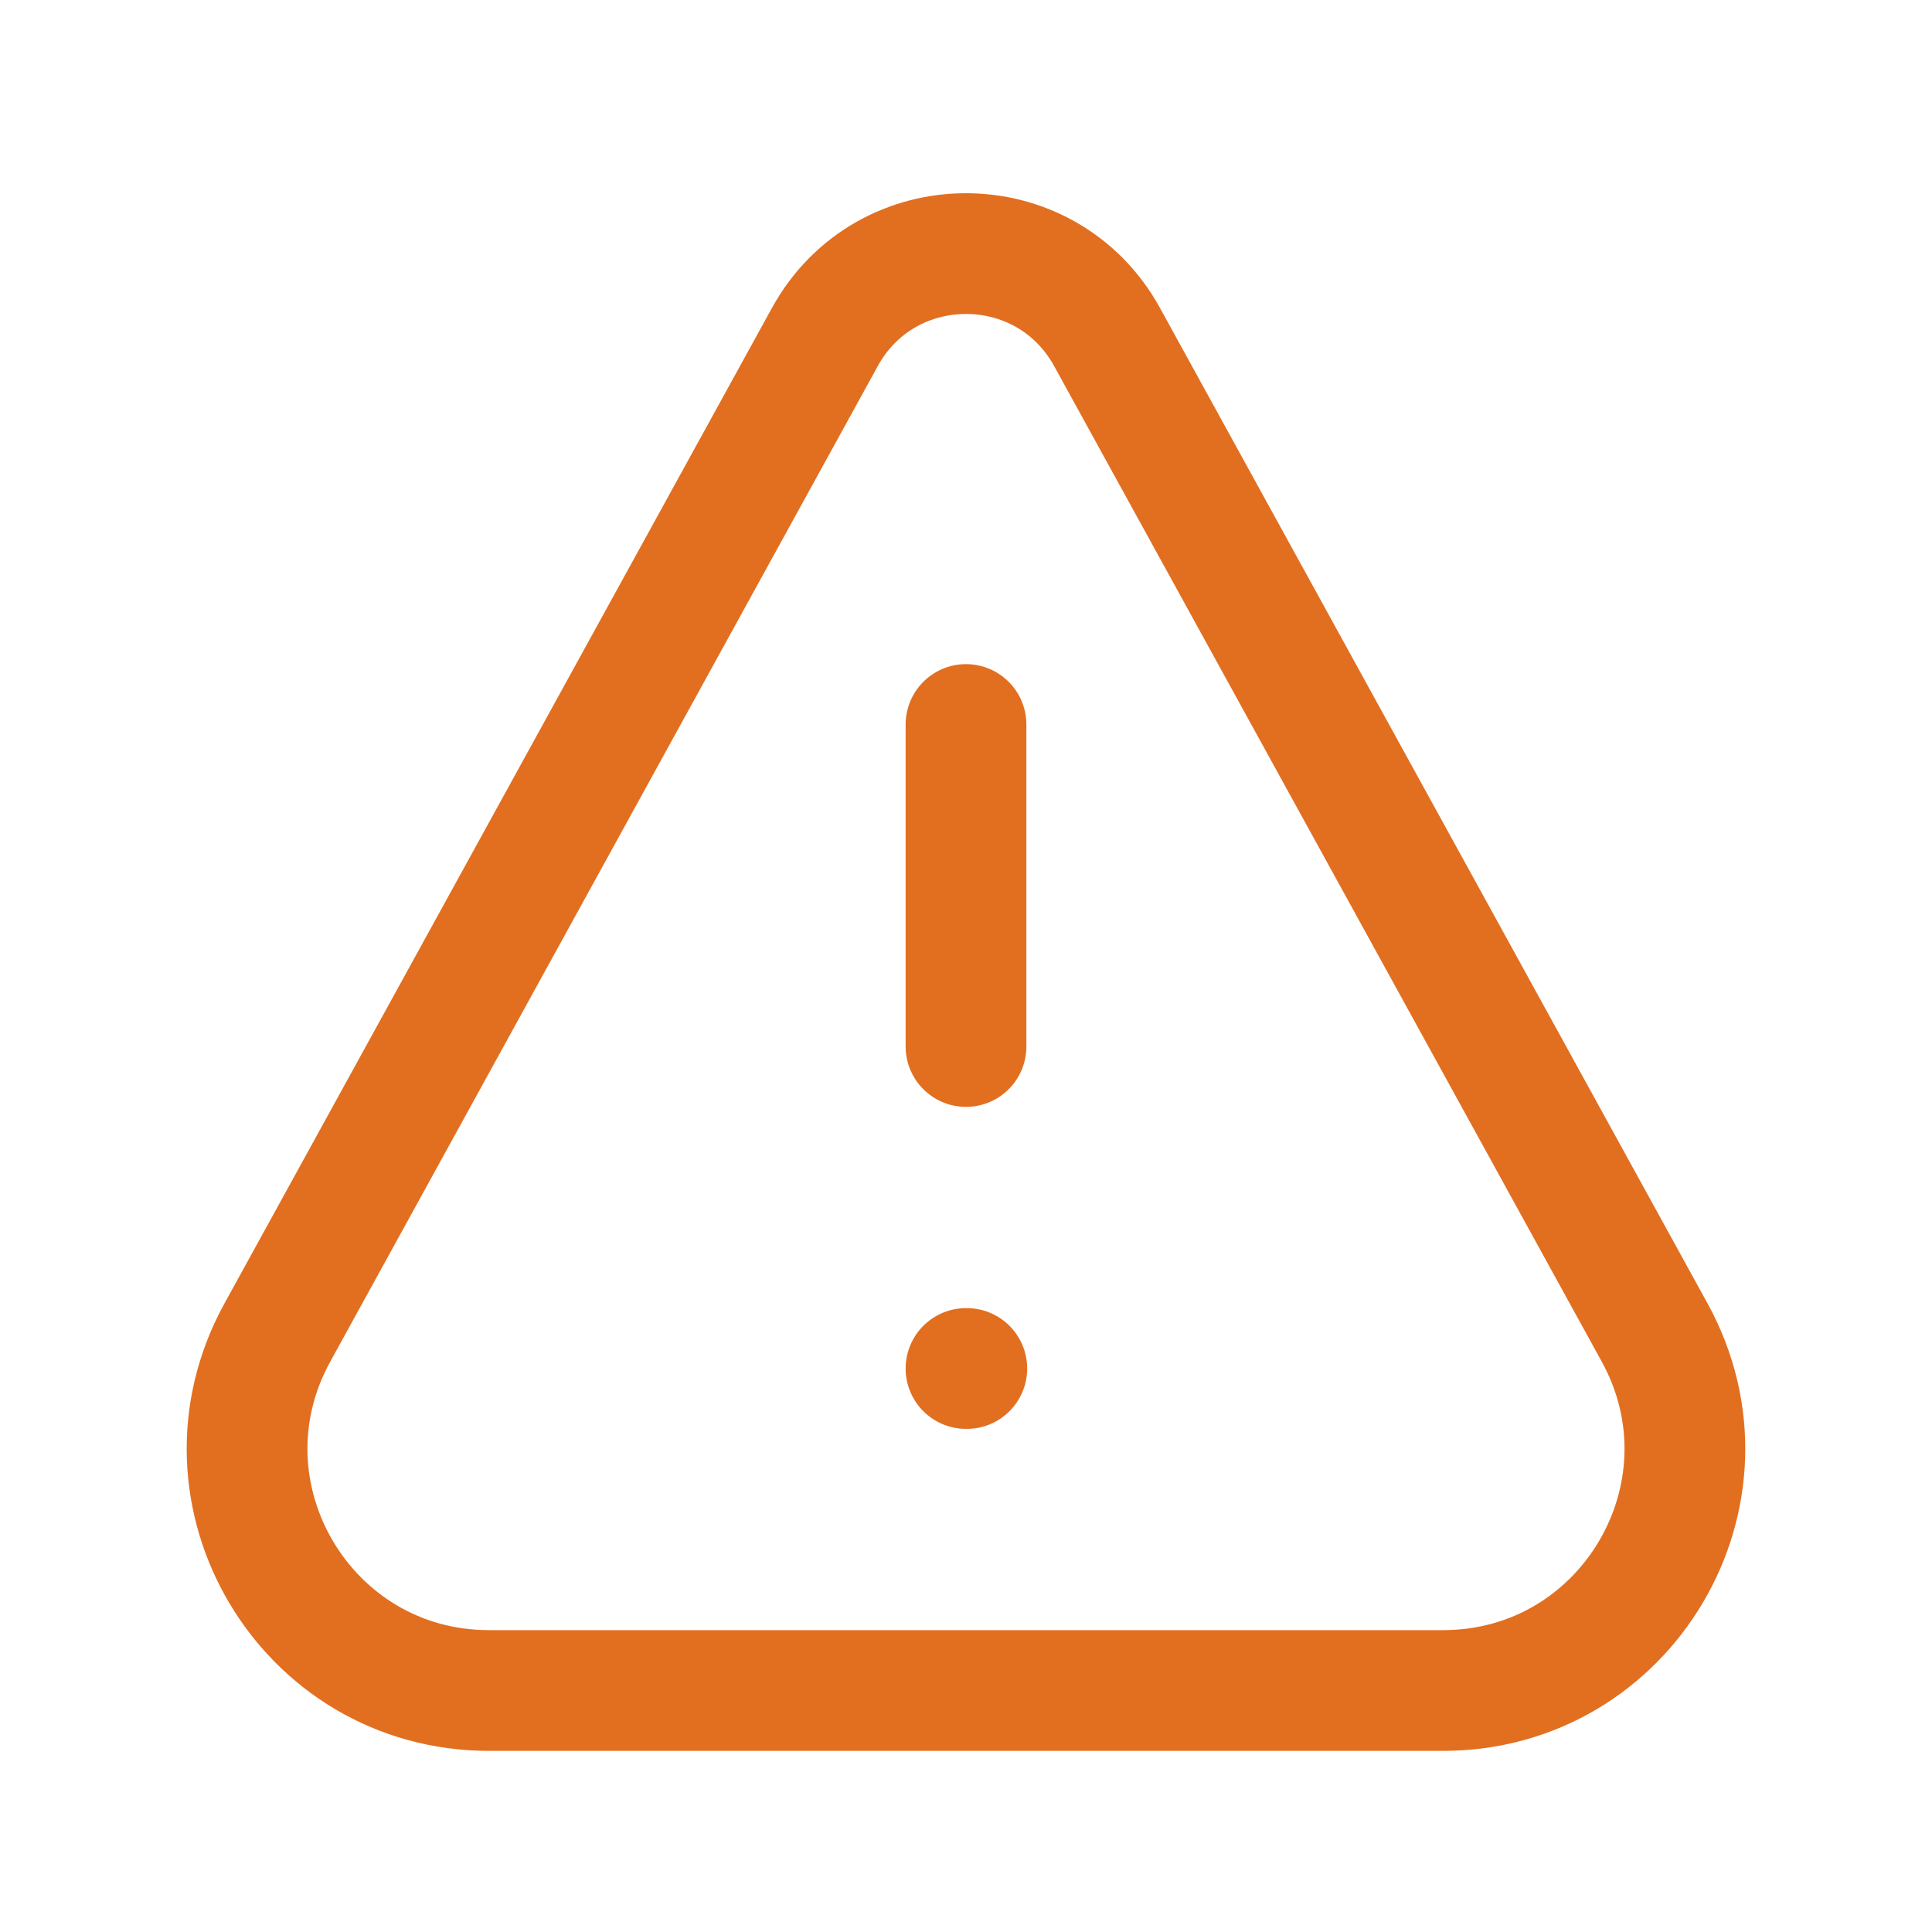 <svg xmlns="http://www.w3.org/2000/svg" width="20" height="20" viewBox="0 0 24 24" fill="none">
  <path d="M12 9V13M12 17H12.01M17.926 21H6.074C3.792 21 2.345 18.554 3.445 16.554L10.247 4.186C11.007 2.805 12.992 2.805 13.752 4.186L20.555 16.554C21.654 18.554 20.208 21 17.926 21Z" stroke="#E26F20" stroke-width="1.5" stroke-linecap="round"/>
</svg>